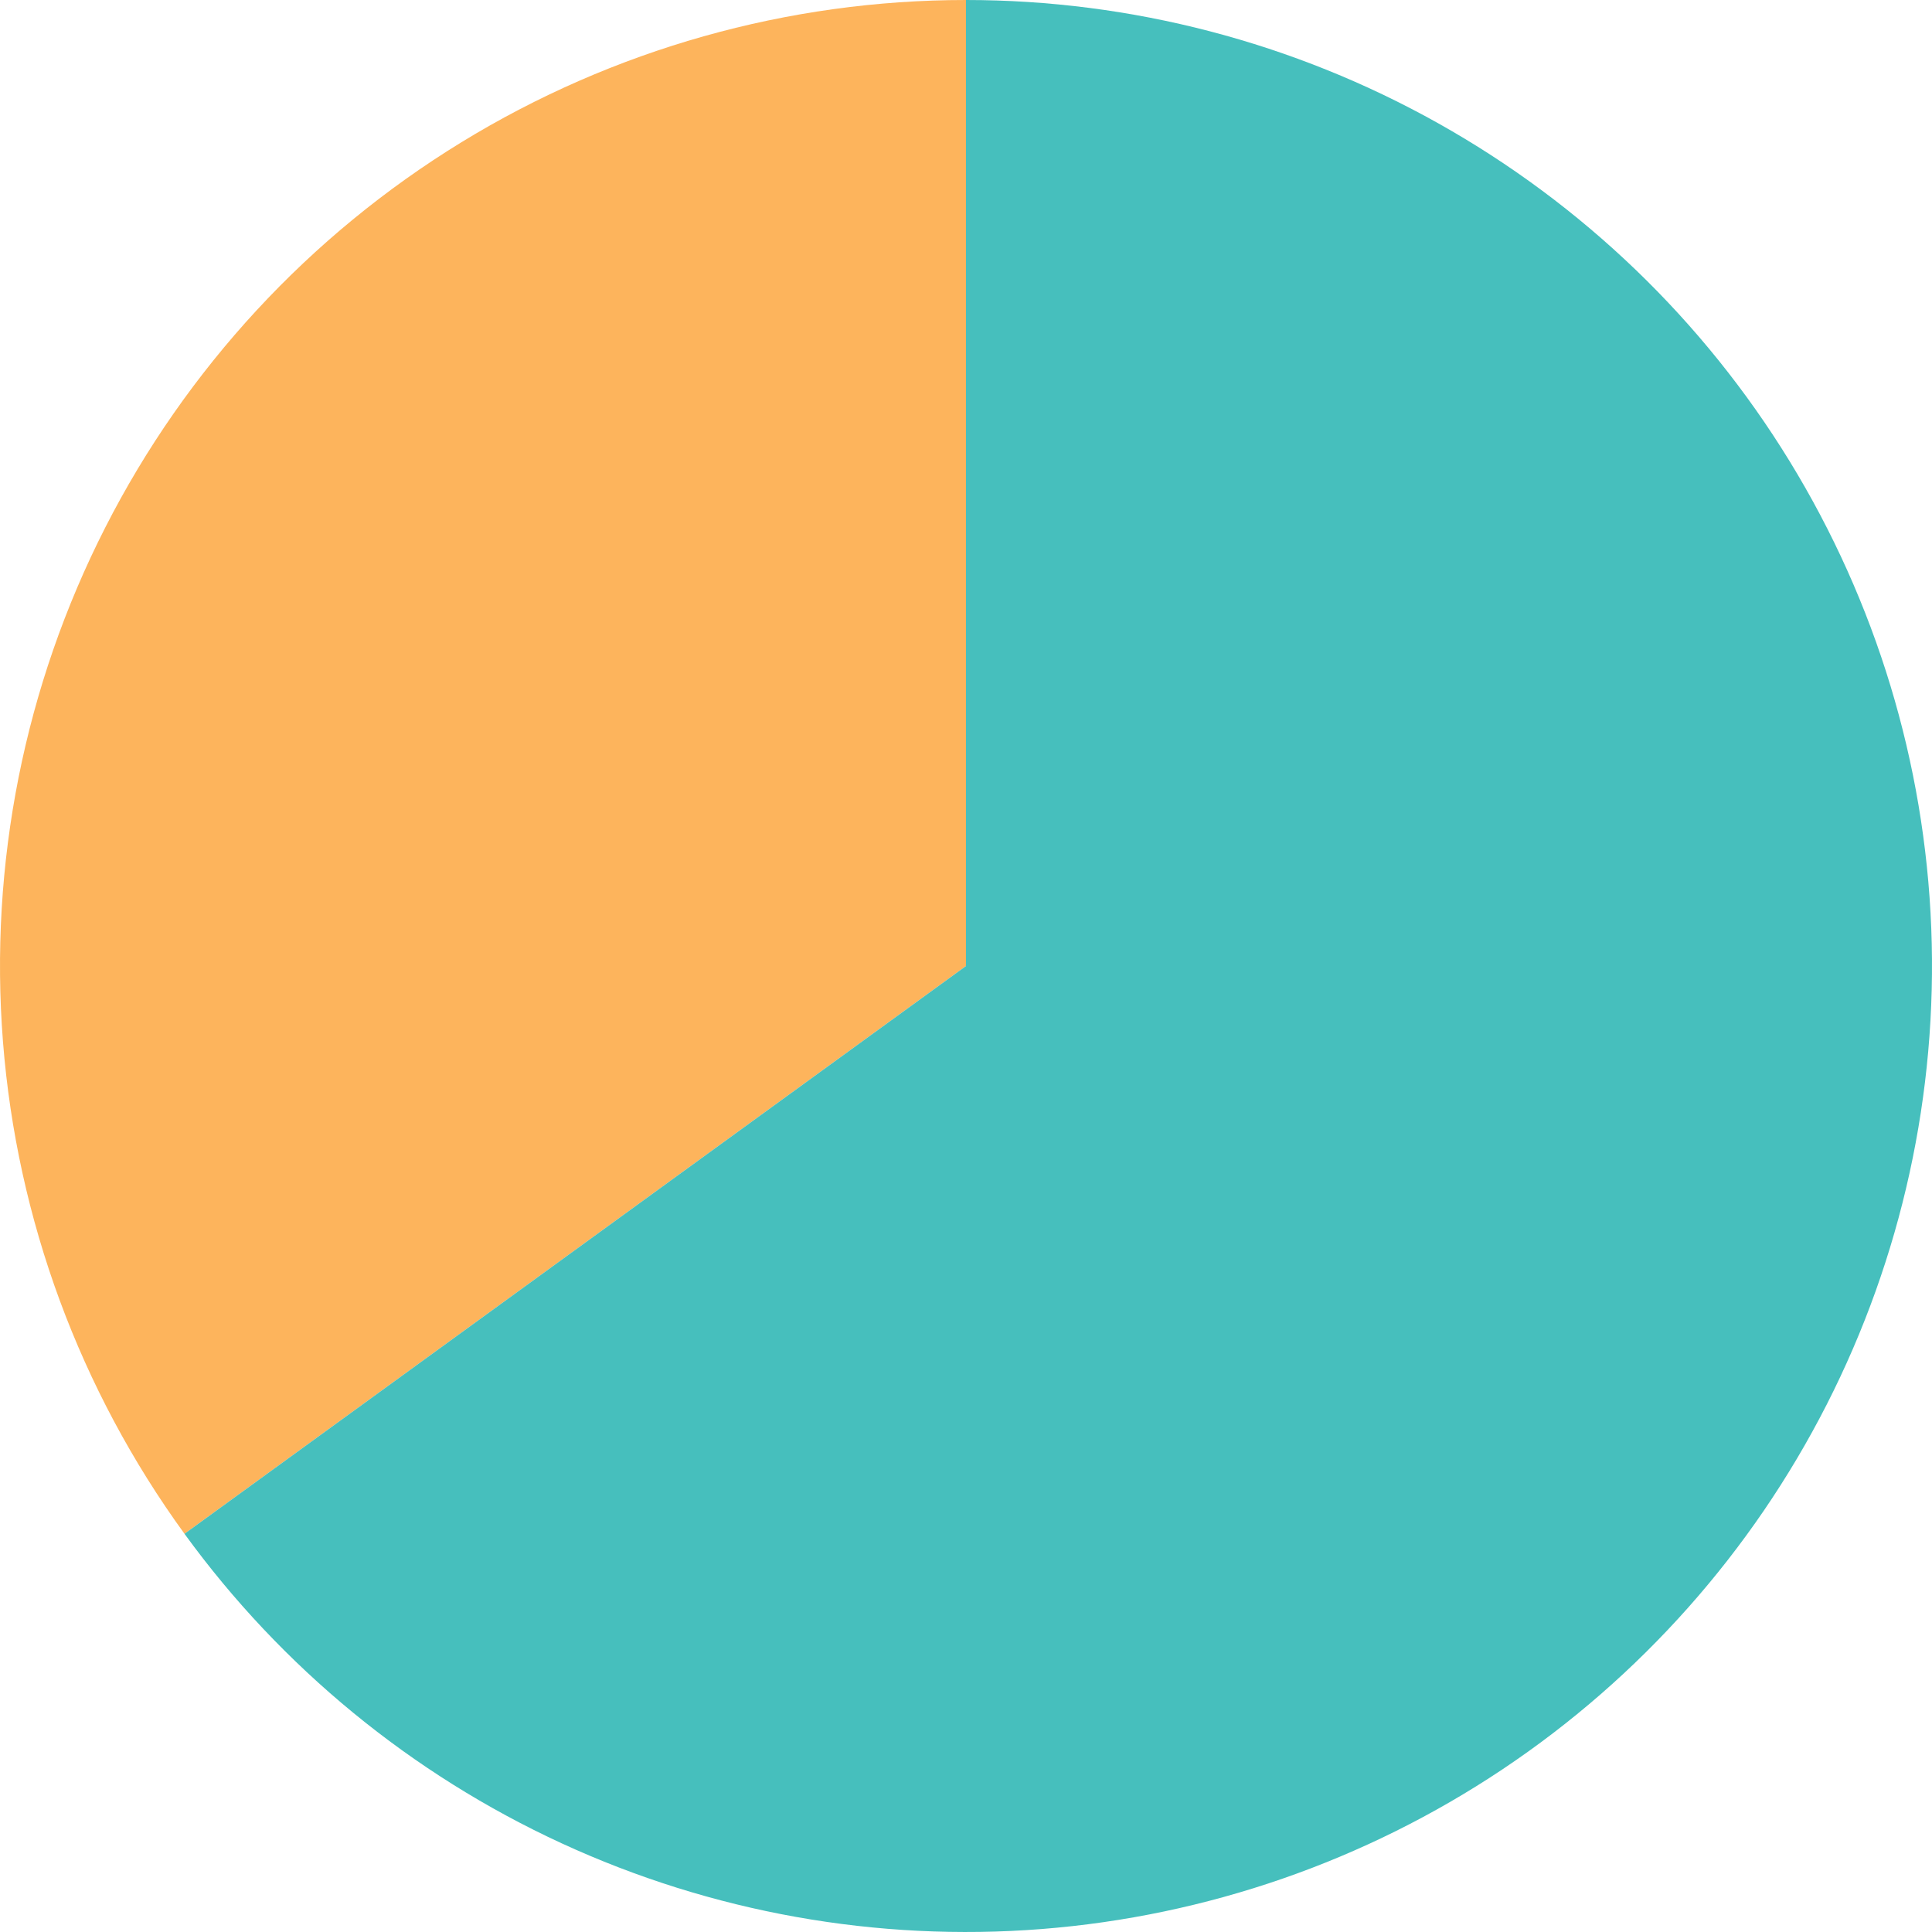 <svg width="175" height="175" viewBox="0 0 175 175" fill="none" xmlns="http://www.w3.org/2000/svg">
<path d="M87.5 0C71.363 -1.92431e-07 55.54 4.462 41.781 12.894C28.022 21.326 16.863 33.398 9.537 47.776C2.211 62.154 -0.996 78.278 0.27 94.365C1.536 110.452 7.226 125.876 16.711 138.931L87.5 87.5V0Z" fill="#FDB45C"/>
<path d="M87.5 0C102.471 1.7853e-07 117.192 3.841 130.254 11.157C143.317 18.472 154.284 29.016 162.106 41.781C169.928 54.546 174.345 69.105 174.933 84.065C175.52 99.024 172.26 113.885 165.463 127.224C158.666 140.564 148.561 151.936 136.112 160.254C123.664 168.571 109.29 173.556 94.365 174.73C79.44 175.905 64.463 173.23 50.867 166.963C37.271 160.695 25.511 151.043 16.711 138.931L87.5 87.5L87.5 0Z" fill="#46BFBD"/>
</svg>

